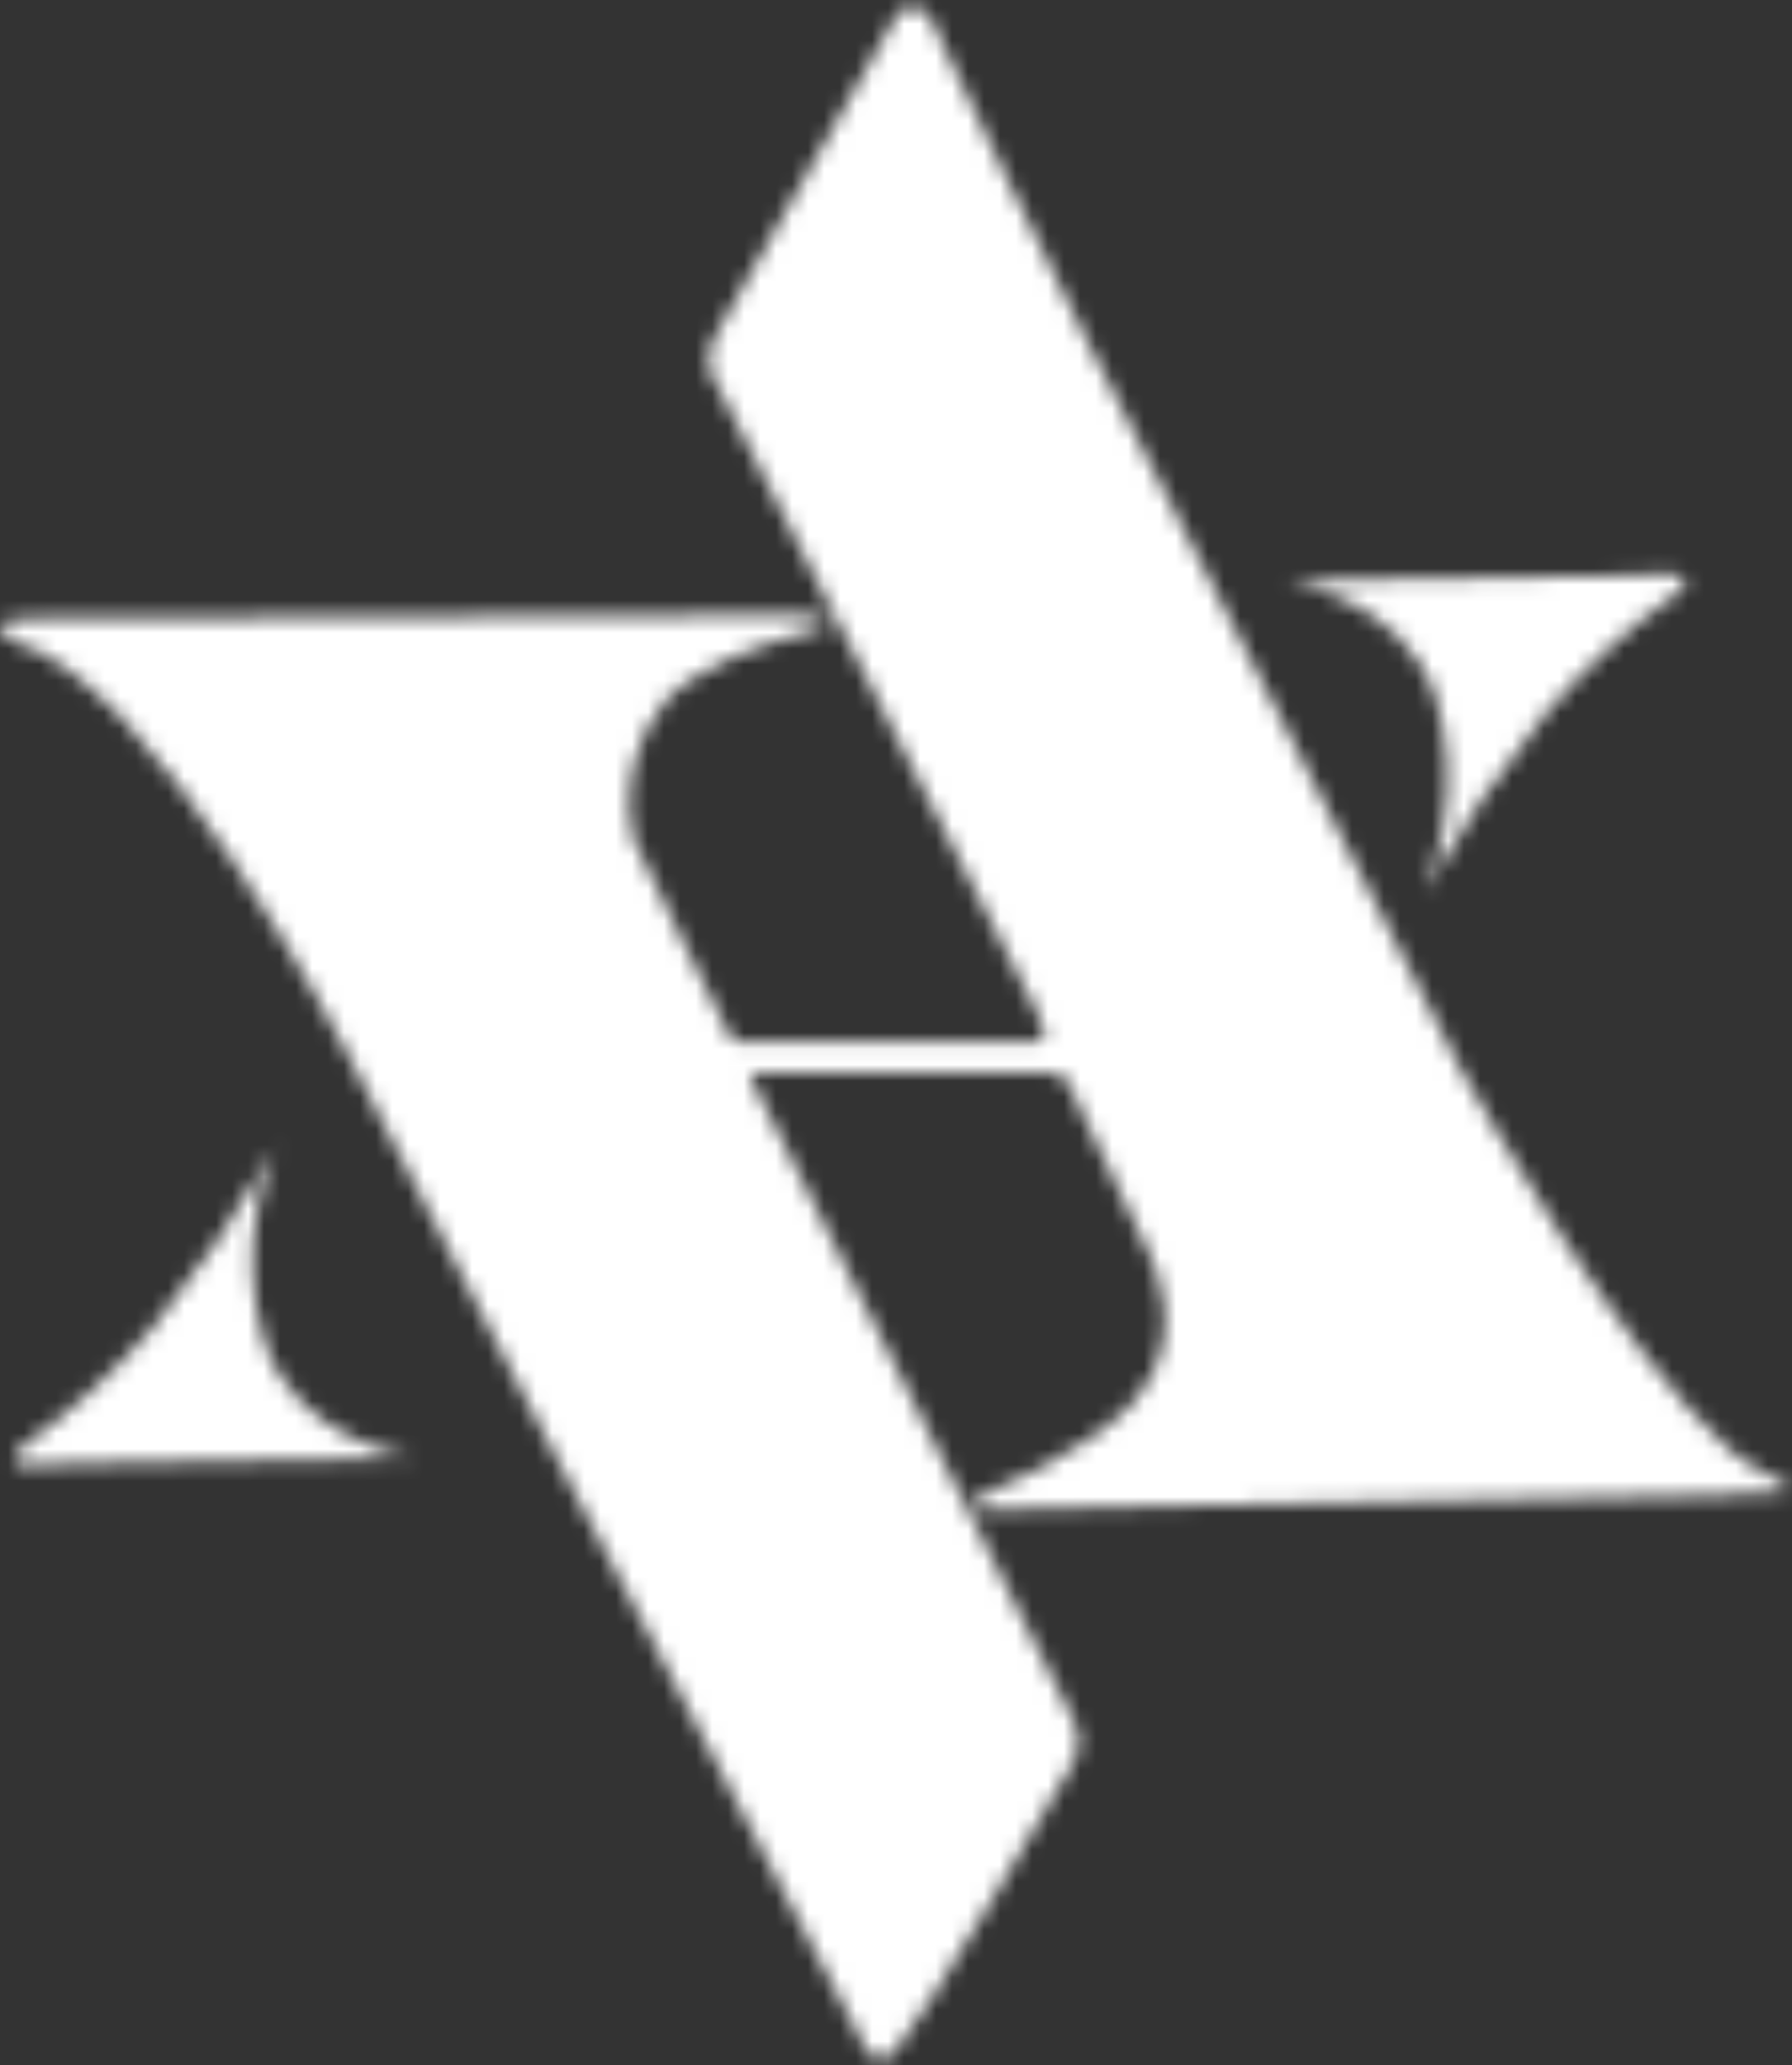 <svg width="112" height="129" viewBox="0 0 112 129" fill="none" xmlns="http://www.w3.org/2000/svg">
<rect x="0" y="0" width="112" height="129" fill="#333333" stroke="none"/>
<mask id="mask0_408_7595" style="mask-type:luminance" maskUnits="userSpaceOnUse" x="0" y="0" width="112" height="129">
<path d="M108.28 93.38L61.76 94.28C61.76 94.28 59.57 94.13 61.82 93.17C64.03 92.282 66.141 91.166 68.12 89.84C70.12 88.43 72.05 87.01 72.68 83.84C73.31 80.67 71.48 77.61 71.48 77.6L66.92 68C66.92 68 66.8 67 65.48 67C65.07 67 47.24 67 47.24 67C47.24 67 46.74 67 47 67.48C47.26 67.96 67.16 107.56 67.16 107.56C67.353 107.931 67.454 108.342 67.454 108.76C67.454 109.178 67.353 109.589 67.16 109.96C66.88 110.52 57.27 126.87 55.88 128.2C54.49 129.53 53.72 127.2 53.72 127.2C53.72 127.2 42.33 105.44 32.84 87.36C26.58 75.44 21.56 65.52 21.56 65.52C21.56 65.52 9.65 42.52 0.92 40.08C-0.61 39.65 0.28 38.64 0.92 38.64L50.12 38.4C50.12 38.4 53.6 38.76 50.12 39.6C47.72 40.18 43.29 41.74 41.48 43.92C40.549 45.086 39.893 46.446 39.56 47.901C39.228 49.355 39.228 50.866 39.56 52.32C39.9 53.26 45.56 64.56 45.56 64.56C45.56 64.56 45.66 65.04 46.04 65.04H64.52C64.52 65.04 66.05 65.55 64.76 63.12C64.52 62.67 44.96 24.23 44.76 23.94C44.76 23.94 43.53 22.68 45.03 20.4L56.03 0.96C56.03 0.96 56.88 -0.14 57.71 0.72C58.18 1.2 57.95 0.72 57.95 0.72C57.95 0.72 65.23 16.39 74.27 33.6C81.57 47.49 88.69 62.08 91.27 66.72C92.59 69.07 101.27 84.48 108.17 90.62C109.8 92.07 112.37 92.74 111.67 93.12C110.505 93.294 109.326 93.355 108.15 93.3L108.28 93.38Z" fill="white"/>
</mask>
<g mask="url(#mask0_408_7595)">
<rect x="-211" y="-178" width="518.4" height="518.4" fill="white"/>
</g>
<mask id="mask1_408_7595" style="mask-type:luminance" maskUnits="userSpaceOnUse" x="80" y="35" width="26" height="21">
<path d="M104.36 35.84C104.36 35.84 99.57 36.08 93.8 36.08C87.47 36.08 80.36 36.32 80.36 36.32C80.36 36.32 87.6 37.24 89.72 43.52C90.521 46.164 90.686 48.96 90.2 51.68C89.957 53.081 89.555 54.45 89 55.76C91.237 51.79 93.806 48.017 96.68 44.48C99.086 41.676 101.827 39.178 104.84 37.04C104.84 37.04 106.26 35.76 104.36 35.84Z" fill="white"/>
</mask>
<g mask="url(#mask1_408_7595)">
<rect x="-211" y="-178" width="518.4" height="518.4" fill="white"/>
</g>
<mask id="mask2_408_7595" style="mask-type:luminance" maskUnits="userSpaceOnUse" x="0" y="71" width="26" height="21">
<path d="M1.91 91.52C1.91 91.52 6.7 91.28 12.46 91.28C18.78 91.28 25.88 91.04 25.88 91.04C25.88 91.04 18.65 90.12 16.53 83.84C15.729 81.196 15.564 78.4 16.05 75.68C16.292 74.278 16.695 72.909 17.25 71.6C15.014 75.569 12.449 79.342 9.58 82.88C7.178 85.685 4.441 88.183 1.43 90.32C1.43 90.32 0.02 91.6 1.91 91.52Z" fill="white"/>
</mask>
<g mask="url(#mask2_408_7595)">
<rect x="-211" y="-178" width="518.4" height="518.4" fill="white"/>
</g>
</svg>
